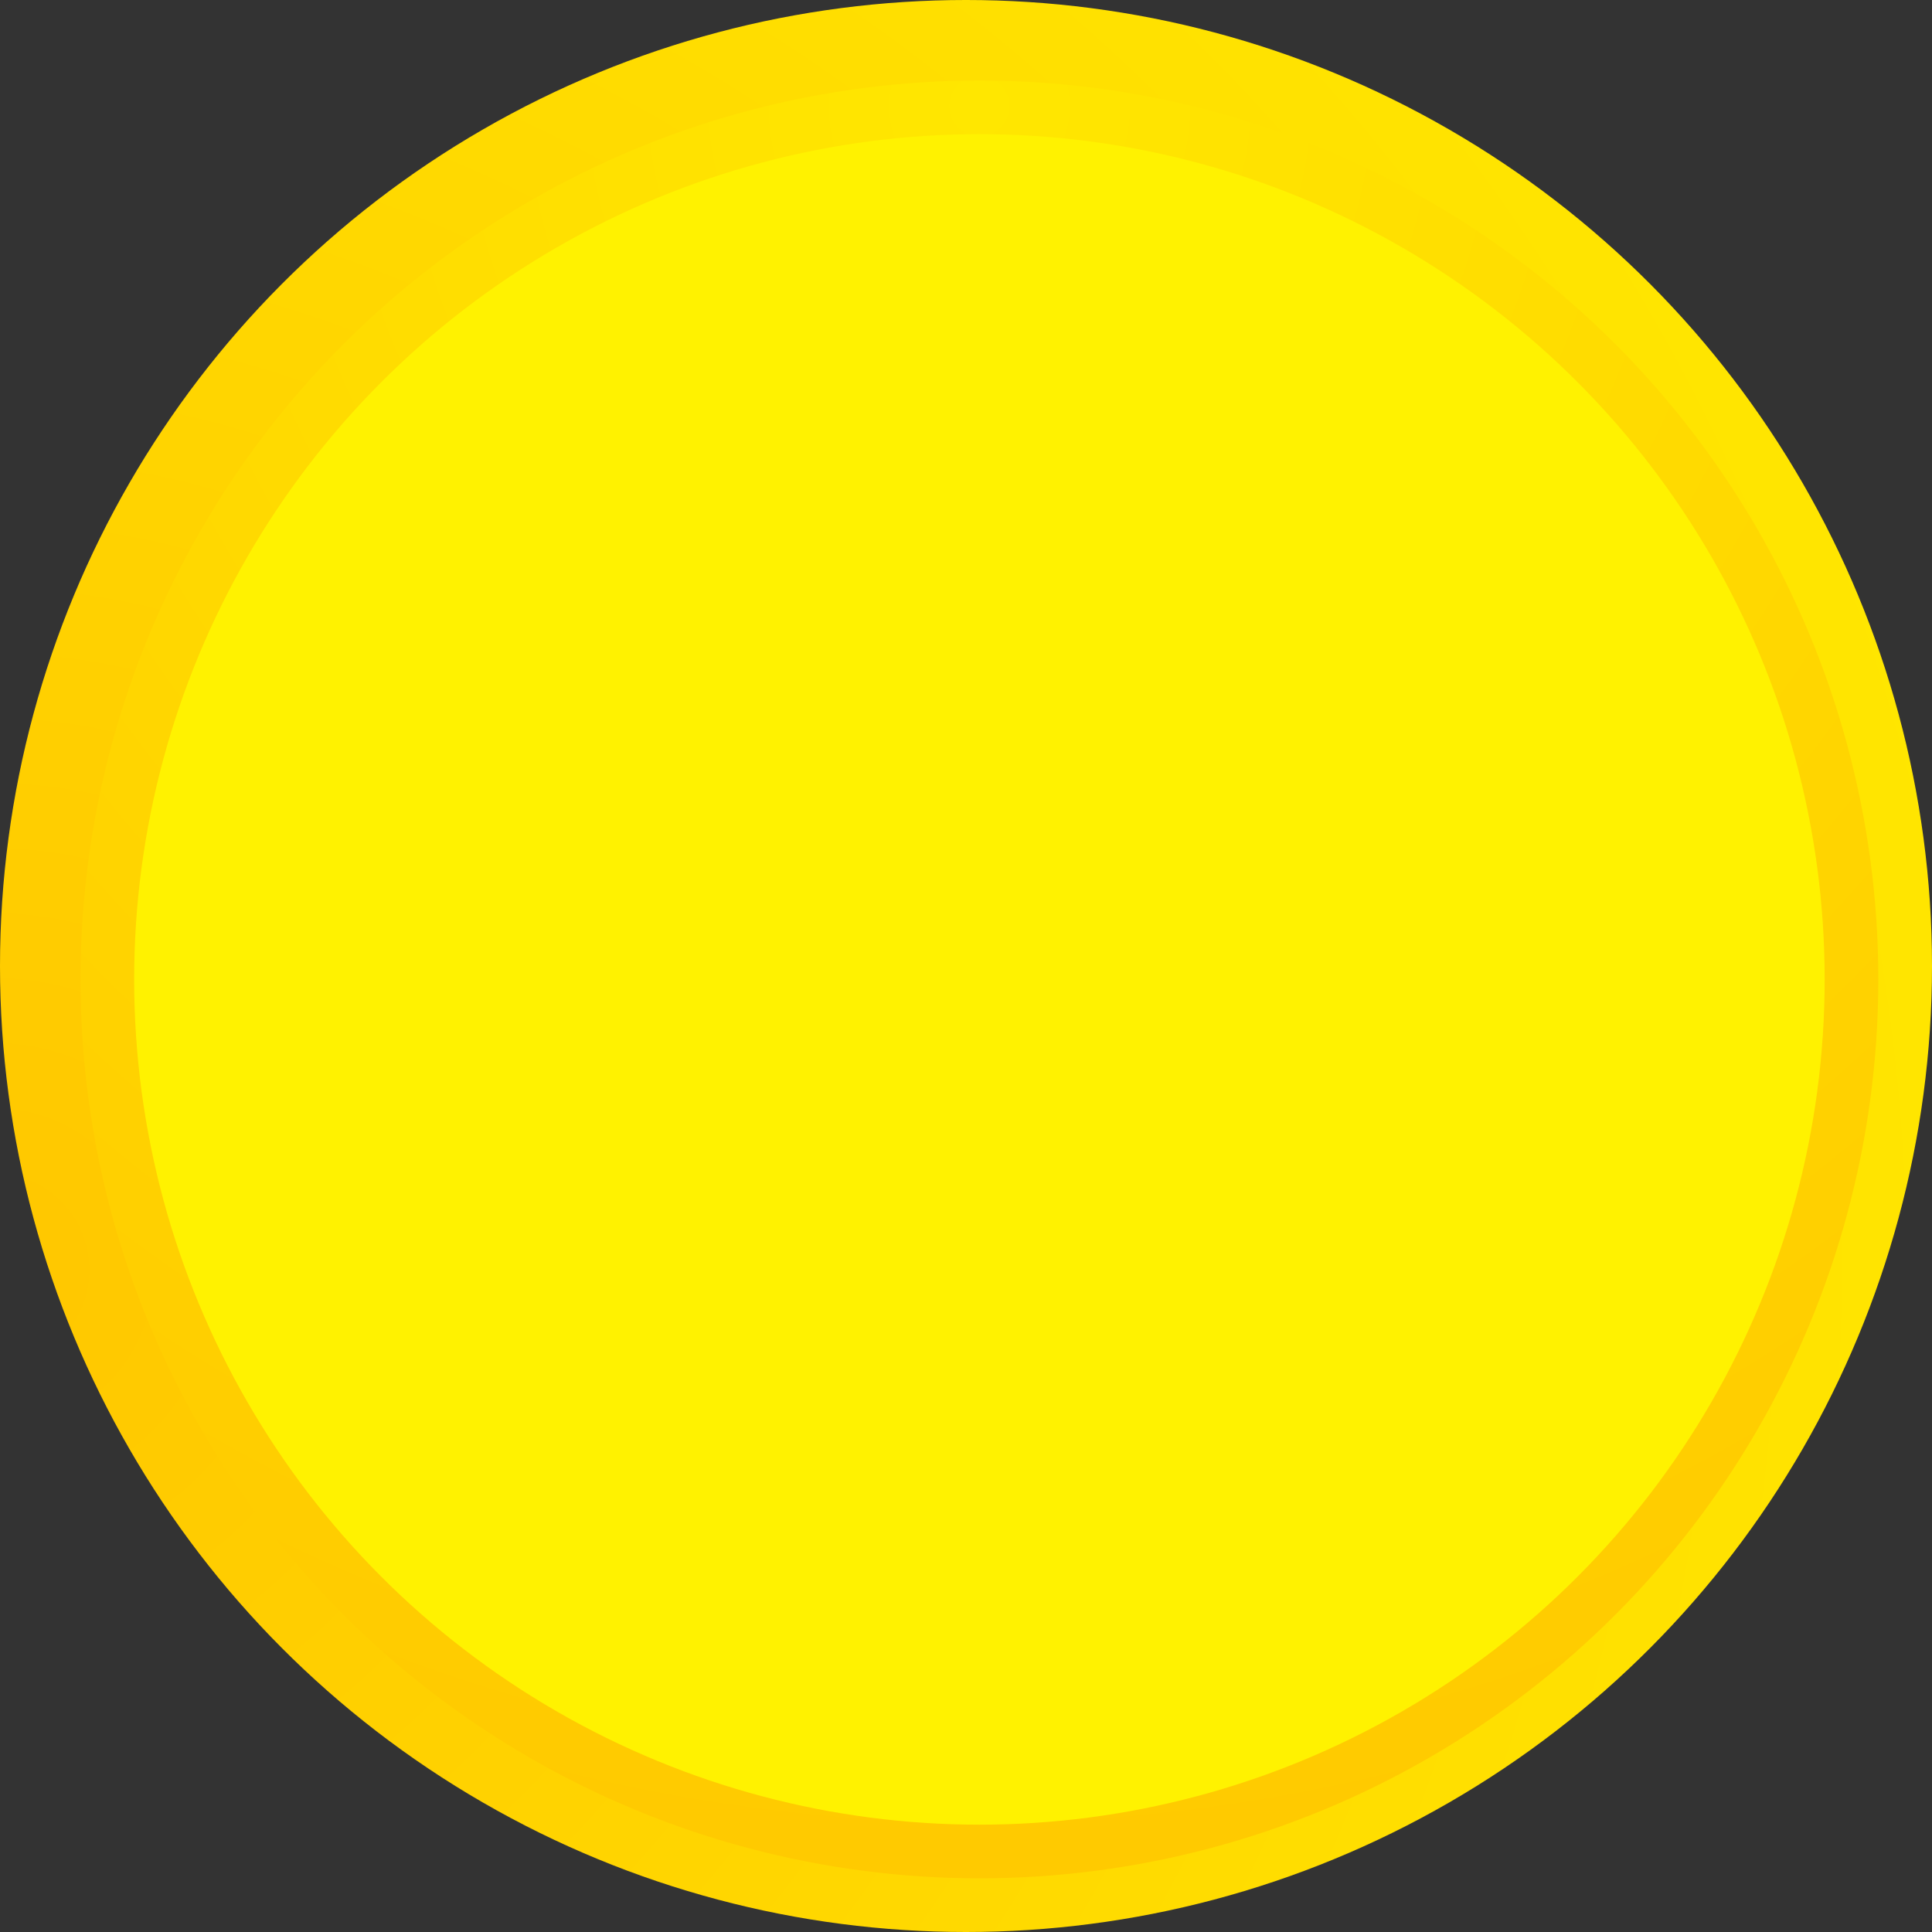 <svg width="70" height="70" viewBox="0 0 70 70" xmlns="http://www.w3.org/2000/svg">
    <rect x="0" y="0" width="70" height="70" fill="#333333" stroke="none"/>
    <defs>
        <radialGradient cx="0%" cy="65.603%" fx="0%" fy="65.603%" r="123.283%" id="inqr6wsska">
            <stop stop-color="#FFC700" offset="0%"/>
            <stop stop-color="#FFEC00" offset="100%"/>
        </radialGradient>
        <radialGradient cx="50%" cy="0%" fx="50%" fy="0%" r="100%" id="qrl2bh9ypb">
            <stop stop-color="#FFE700" offset="0%"/>
            <stop stop-color="#FFCA00" offset="100%"/>
        </radialGradient>
    </defs>
    <g fill="none" fill-rule="evenodd">
        <circle fill="url(#inqr6wsska)" cx="35" cy="35" r="35"/>
        <circle stroke="url(#qrl2bh9ypb)" stroke-width="1.944" fill="#FFF200" cx="35.486" cy="35.486" r="31.597"/>
    </g>
</svg>
